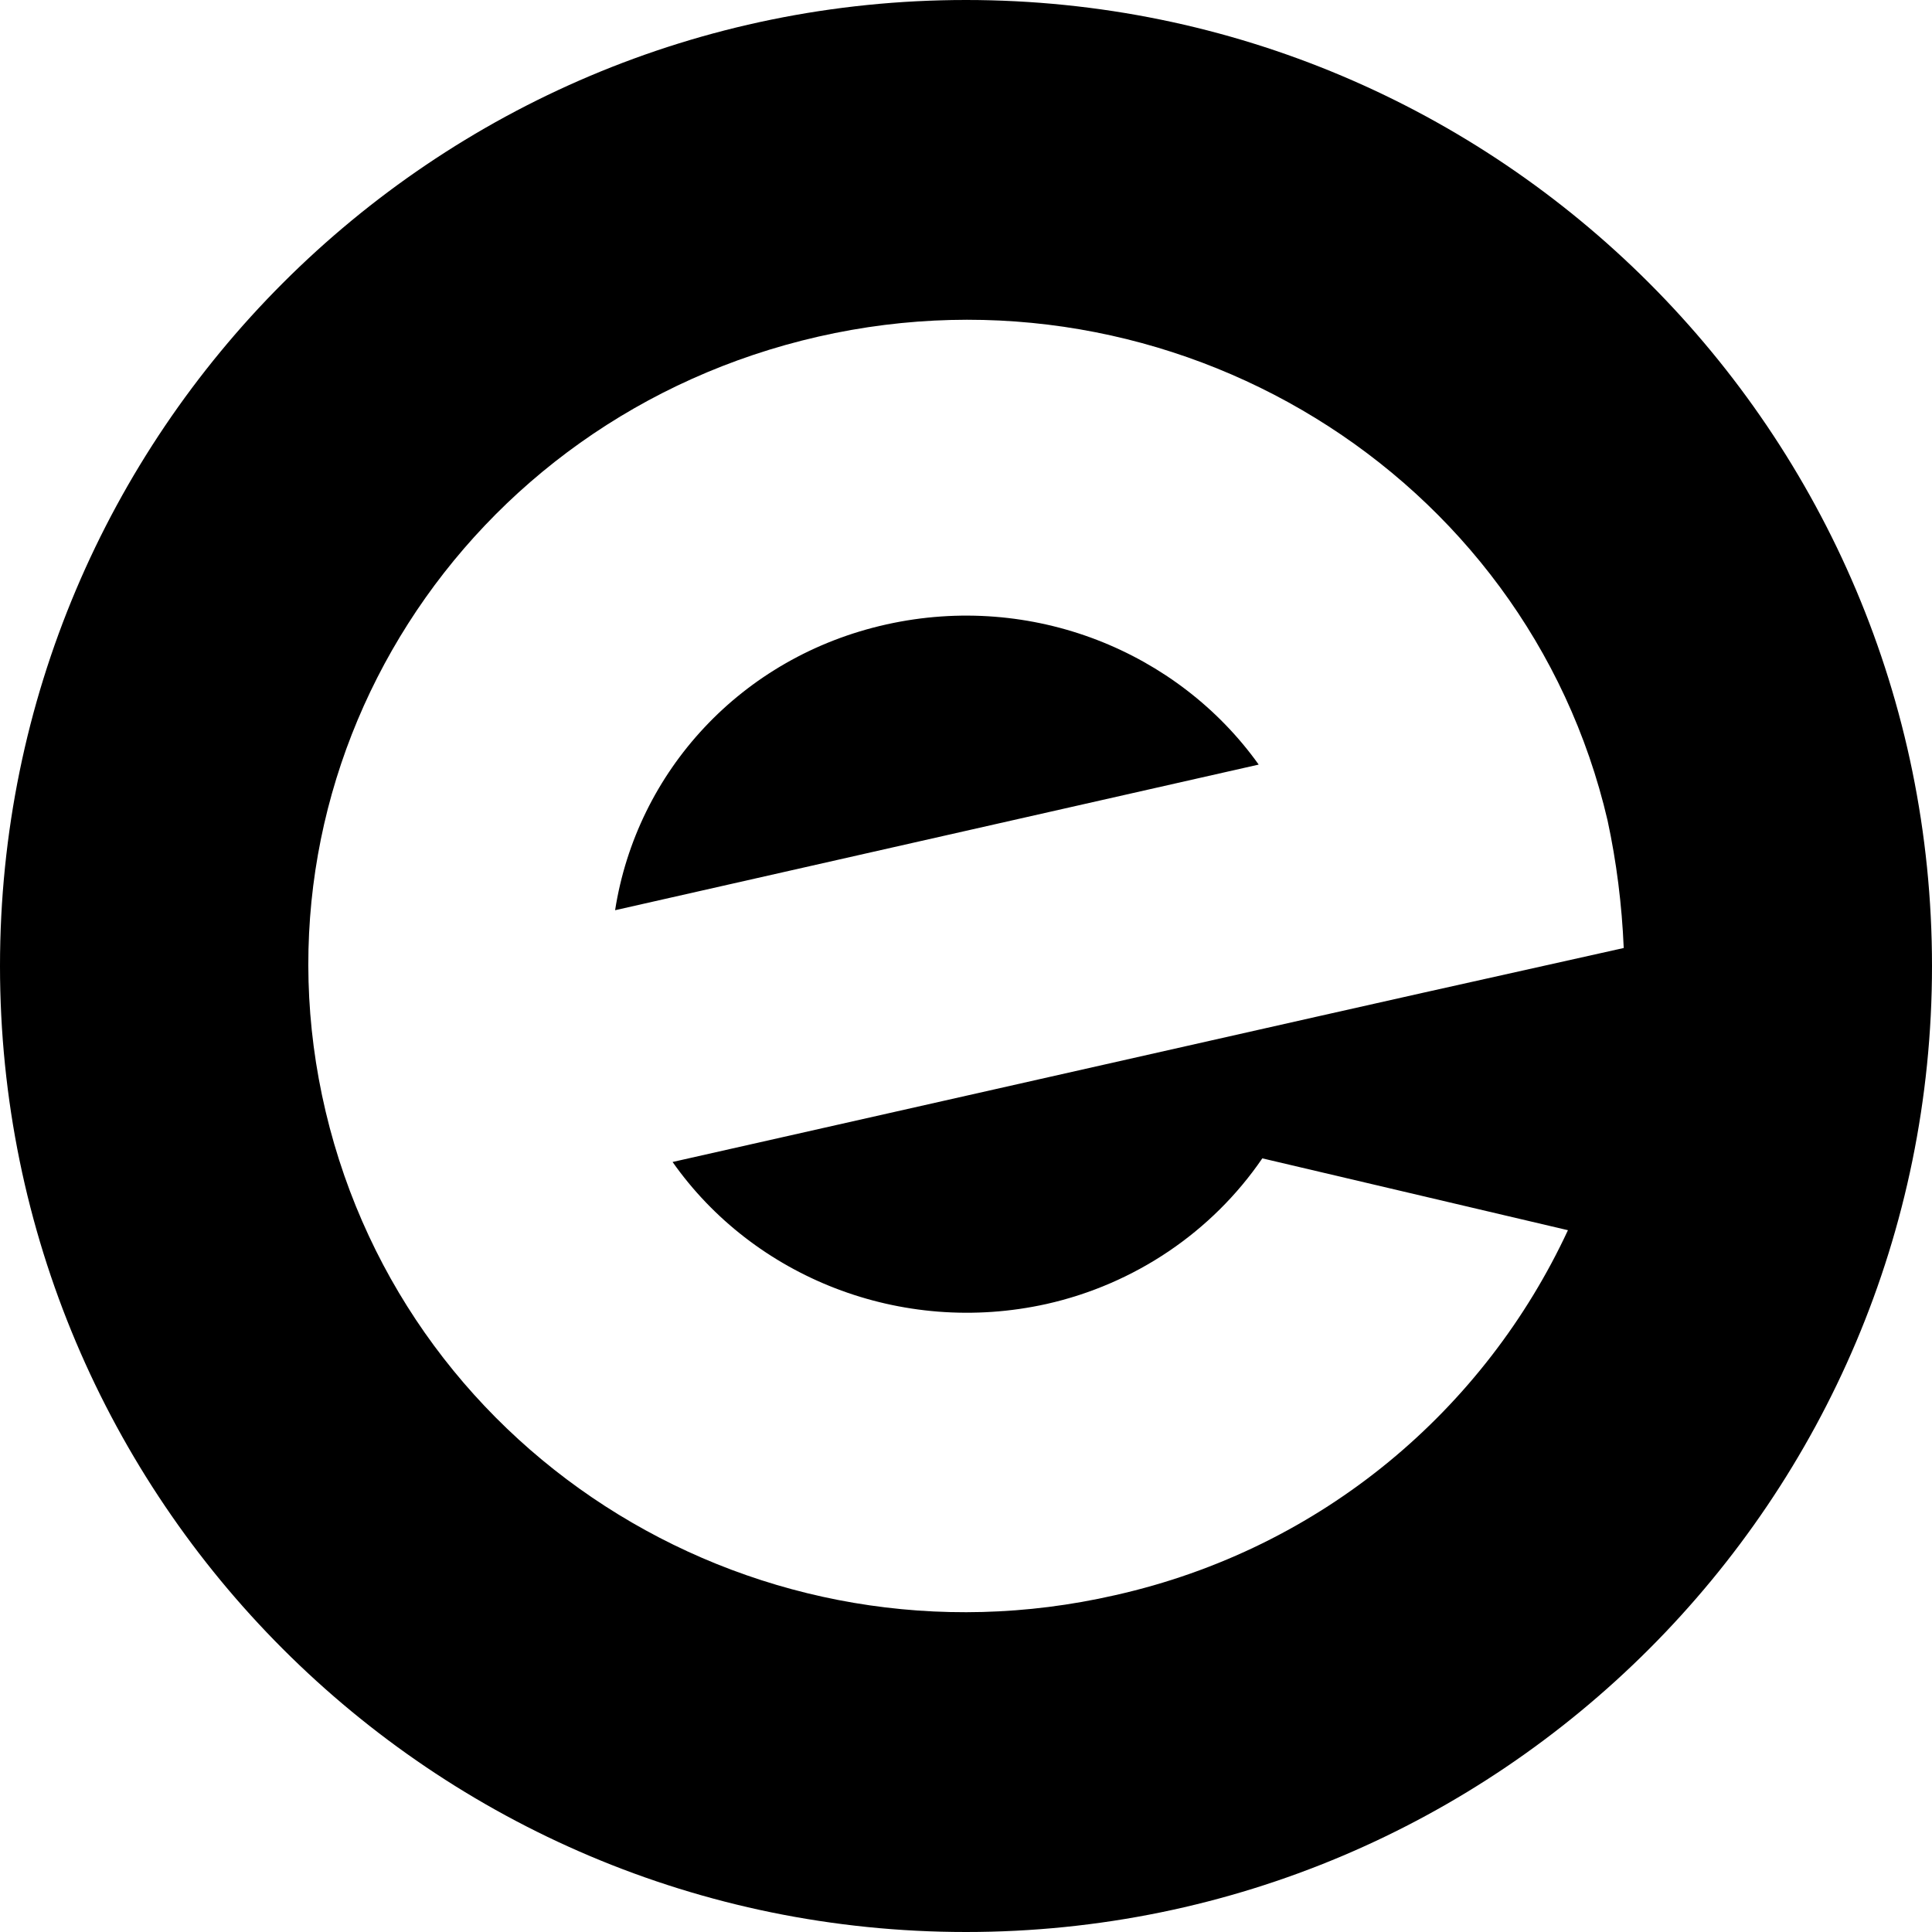 <?xml version="1.0" encoding="UTF-8"?>
<svg width="16px" height="16px" viewBox="0 0 16 16" version="1.1" xmlns="http://www.w3.org/2000/svg" xmlns:xlink="http://www.w3.org/1999/xlink">
    <title>icon/link/eventbrite/black</title>
    <g id="icon/link/eventbrite/black" stroke="none" stroke-width="1" fill="none" fill-rule="evenodd">
        <path d="M8,0 C12.418,0 16,3.582 16,8 C16,12.418 12.418,16 8,16 C3.582,16 0,12.418 0,8 C0,3.582 3.582,0 8,0 Z M6.776,2.788 C3.843,3.458 2.012,6.317 2.697,9.206 C3.382,12.094 6.3,13.881 9.233,13.211 C10.96,12.824 12.3,11.662 12.985,10.188 L10.454,9.593 C10.037,10.203 9.397,10.635 8.667,10.799 C7.461,11.067 6.24,10.576 5.57,9.623 L10.916,8.417 L11.779,8.223 L13.447,7.851 C13.432,7.493 13.387,7.136 13.313,6.794 C12.643,3.92 9.71,2.118 6.776,2.788 Z M10.424,6.332 L5.094,7.538 C5.273,6.392 6.136,5.439 7.342,5.171 C8.548,4.903 9.754,5.394 10.424,6.332 Z" id="Combined-Shape" fill="#000000"></path>
    </g>
</svg>